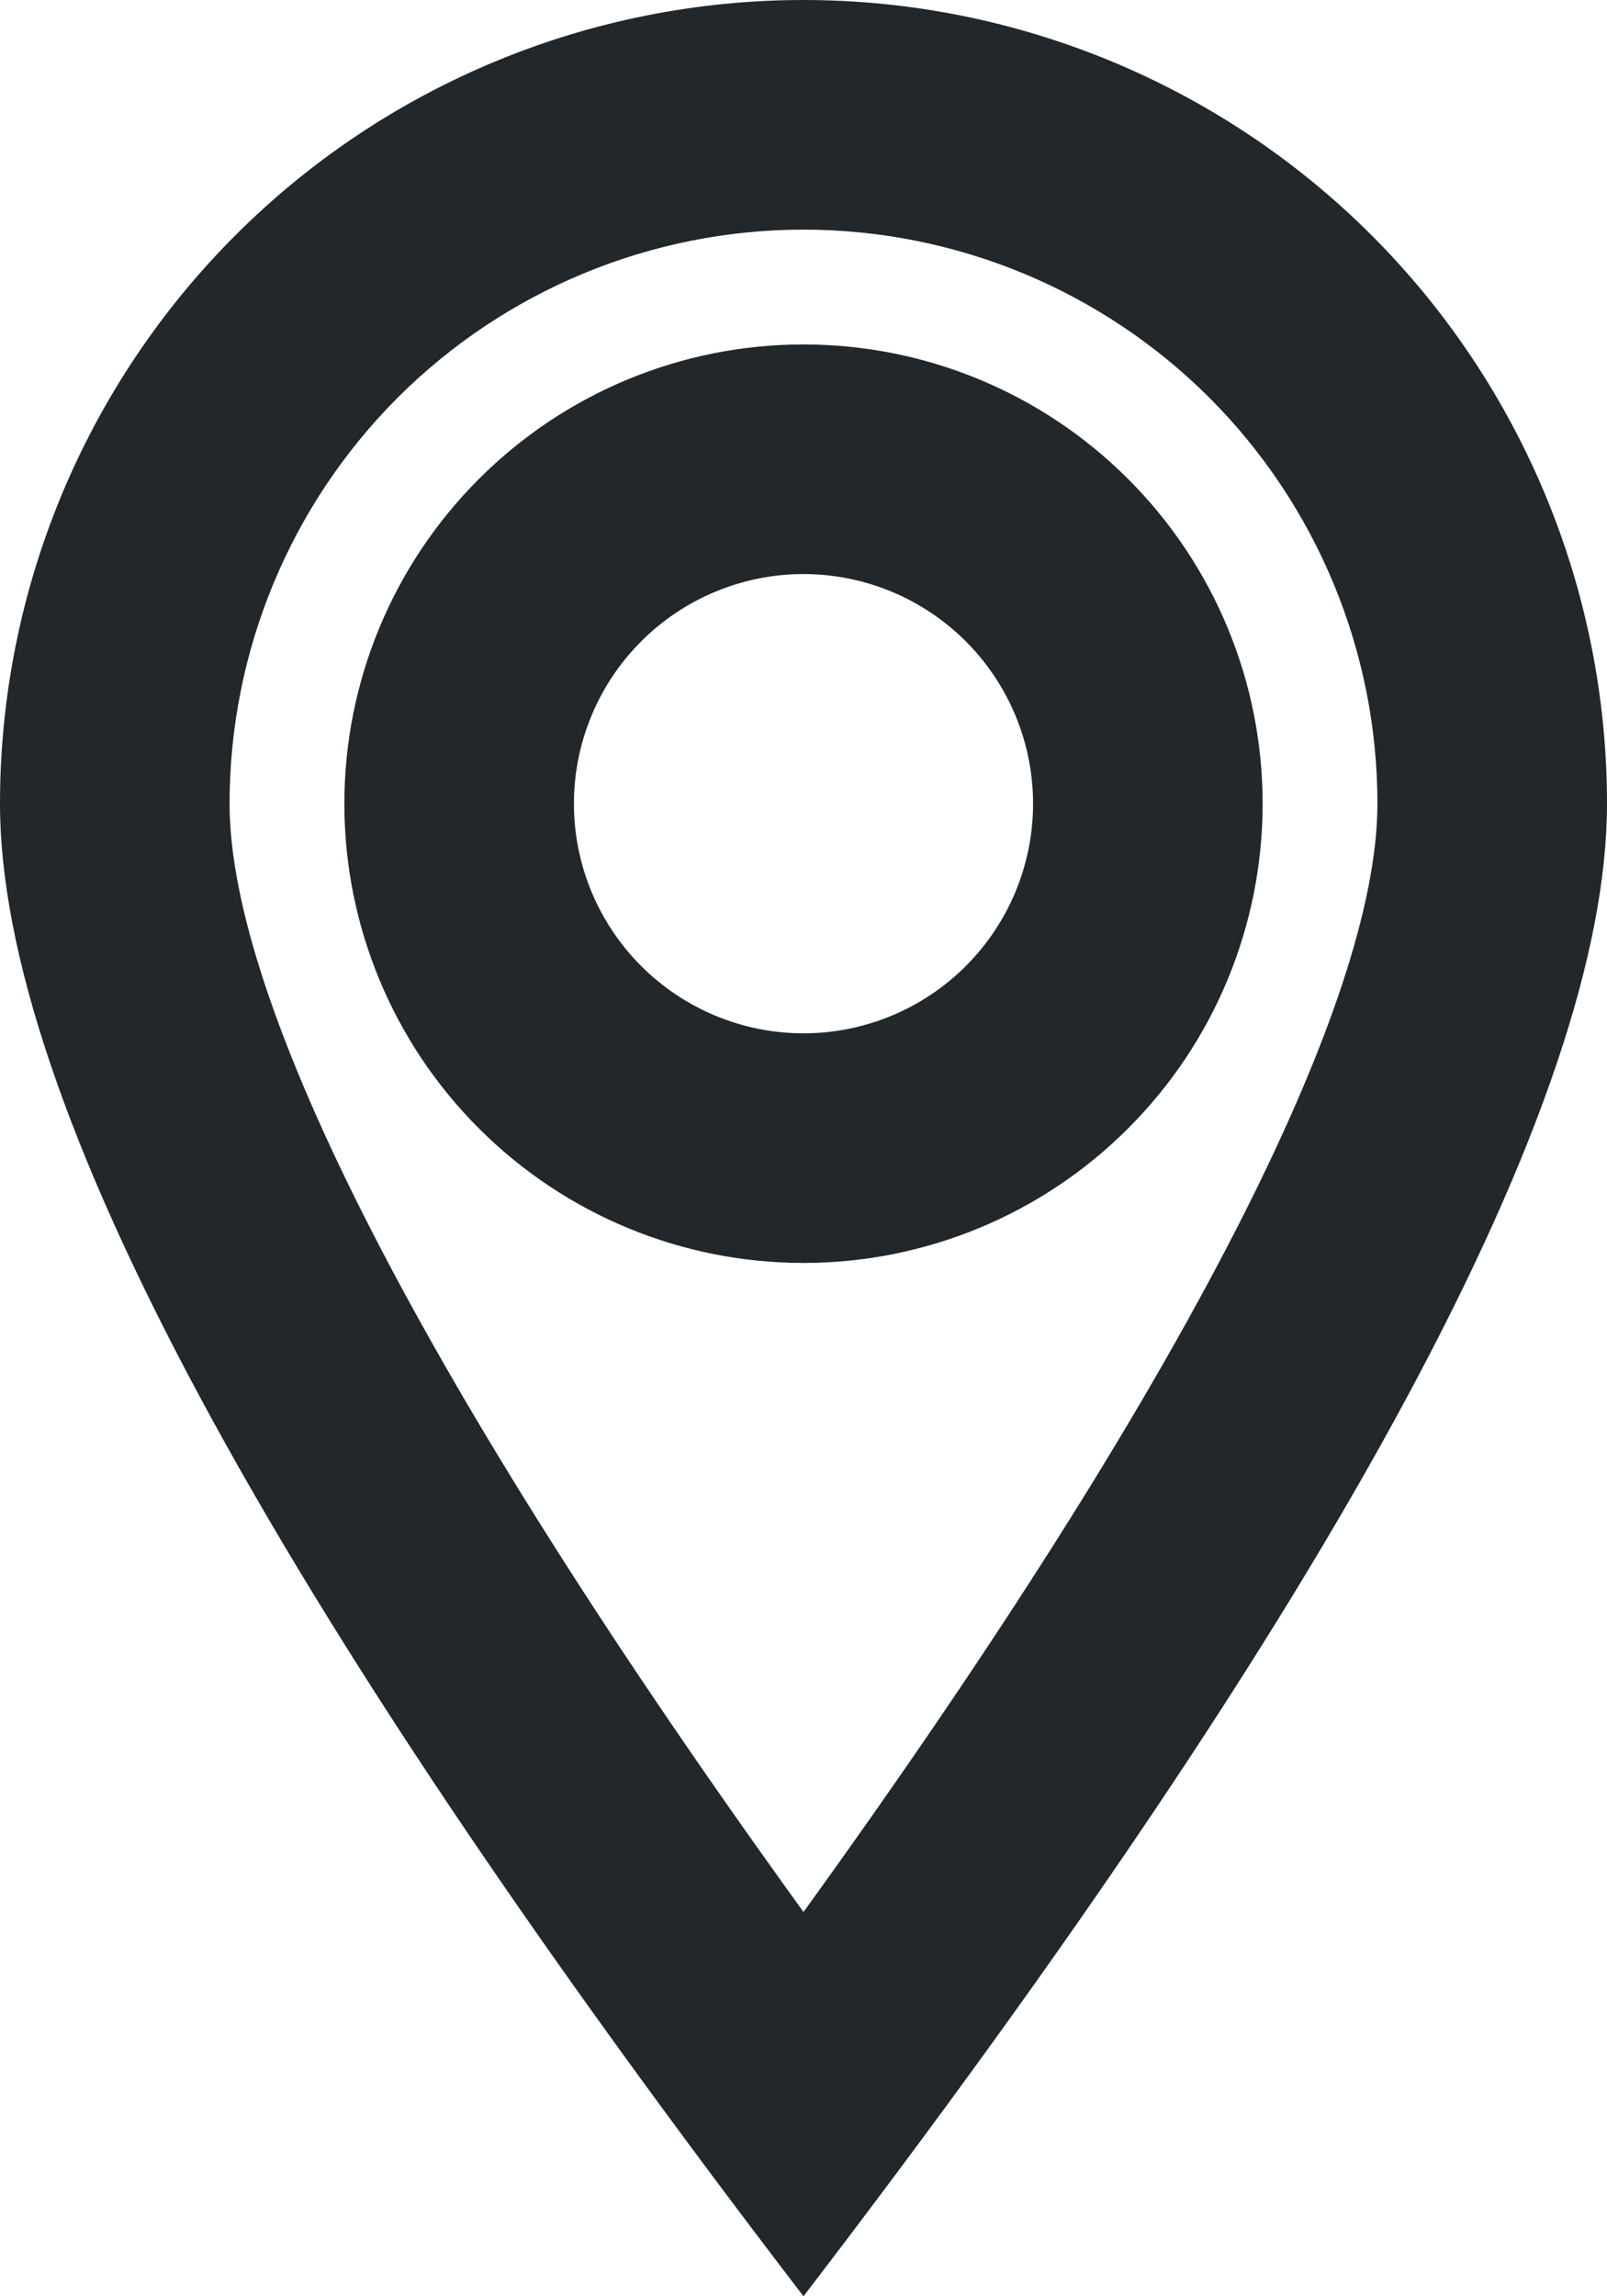 <svg width="14" height="20" viewBox="0 0 14 20" fill="none" xmlns="http://www.w3.org/2000/svg">
<path d="M12 7C12 5.674 11.473 4.402 10.536 3.464C9.598 2.527 8.326 2 7 2C5.674 2 4.402 2.527 3.464 3.464C2.527 4.402 2 5.674 2 7C2 8.726 3.66 12.031 7 16.653C10.34 12.031 12 8.726 12 7ZM7 20C2.333 13.91 0 9.577 0 7C0 5.143 0.737 3.363 2.05 2.05C3.363 0.737 5.143 0 7 0C8.857 0 10.637 0.737 11.95 2.05C13.262 3.363 14 5.143 14 7C14 9.577 11.667 13.91 7 20ZM7 11C5.939 11 4.922 10.579 4.172 9.828C3.421 9.078 3 8.061 3 7C3 5.939 3.421 4.922 4.172 4.172C4.922 3.421 5.939 3 7 3C8.061 3 9.078 3.421 9.828 4.172C10.579 4.922 11 5.939 11 7C11 8.061 10.579 9.078 9.828 9.828C9.078 10.579 8.061 11 7 11ZM7 9C7.53 9 8.039 8.789 8.414 8.414C8.789 8.039 9 7.53 9 7C9 6.47 8.789 5.961 8.414 5.586C8.039 5.211 7.53 5 7 5C6.47 5 5.961 5.211 5.586 5.586C5.211 5.961 5 6.47 5 7C5 7.53 5.211 8.039 5.586 8.414C5.961 8.789 6.47 9 7 9Z" fill="#21272A"/>
</svg>
